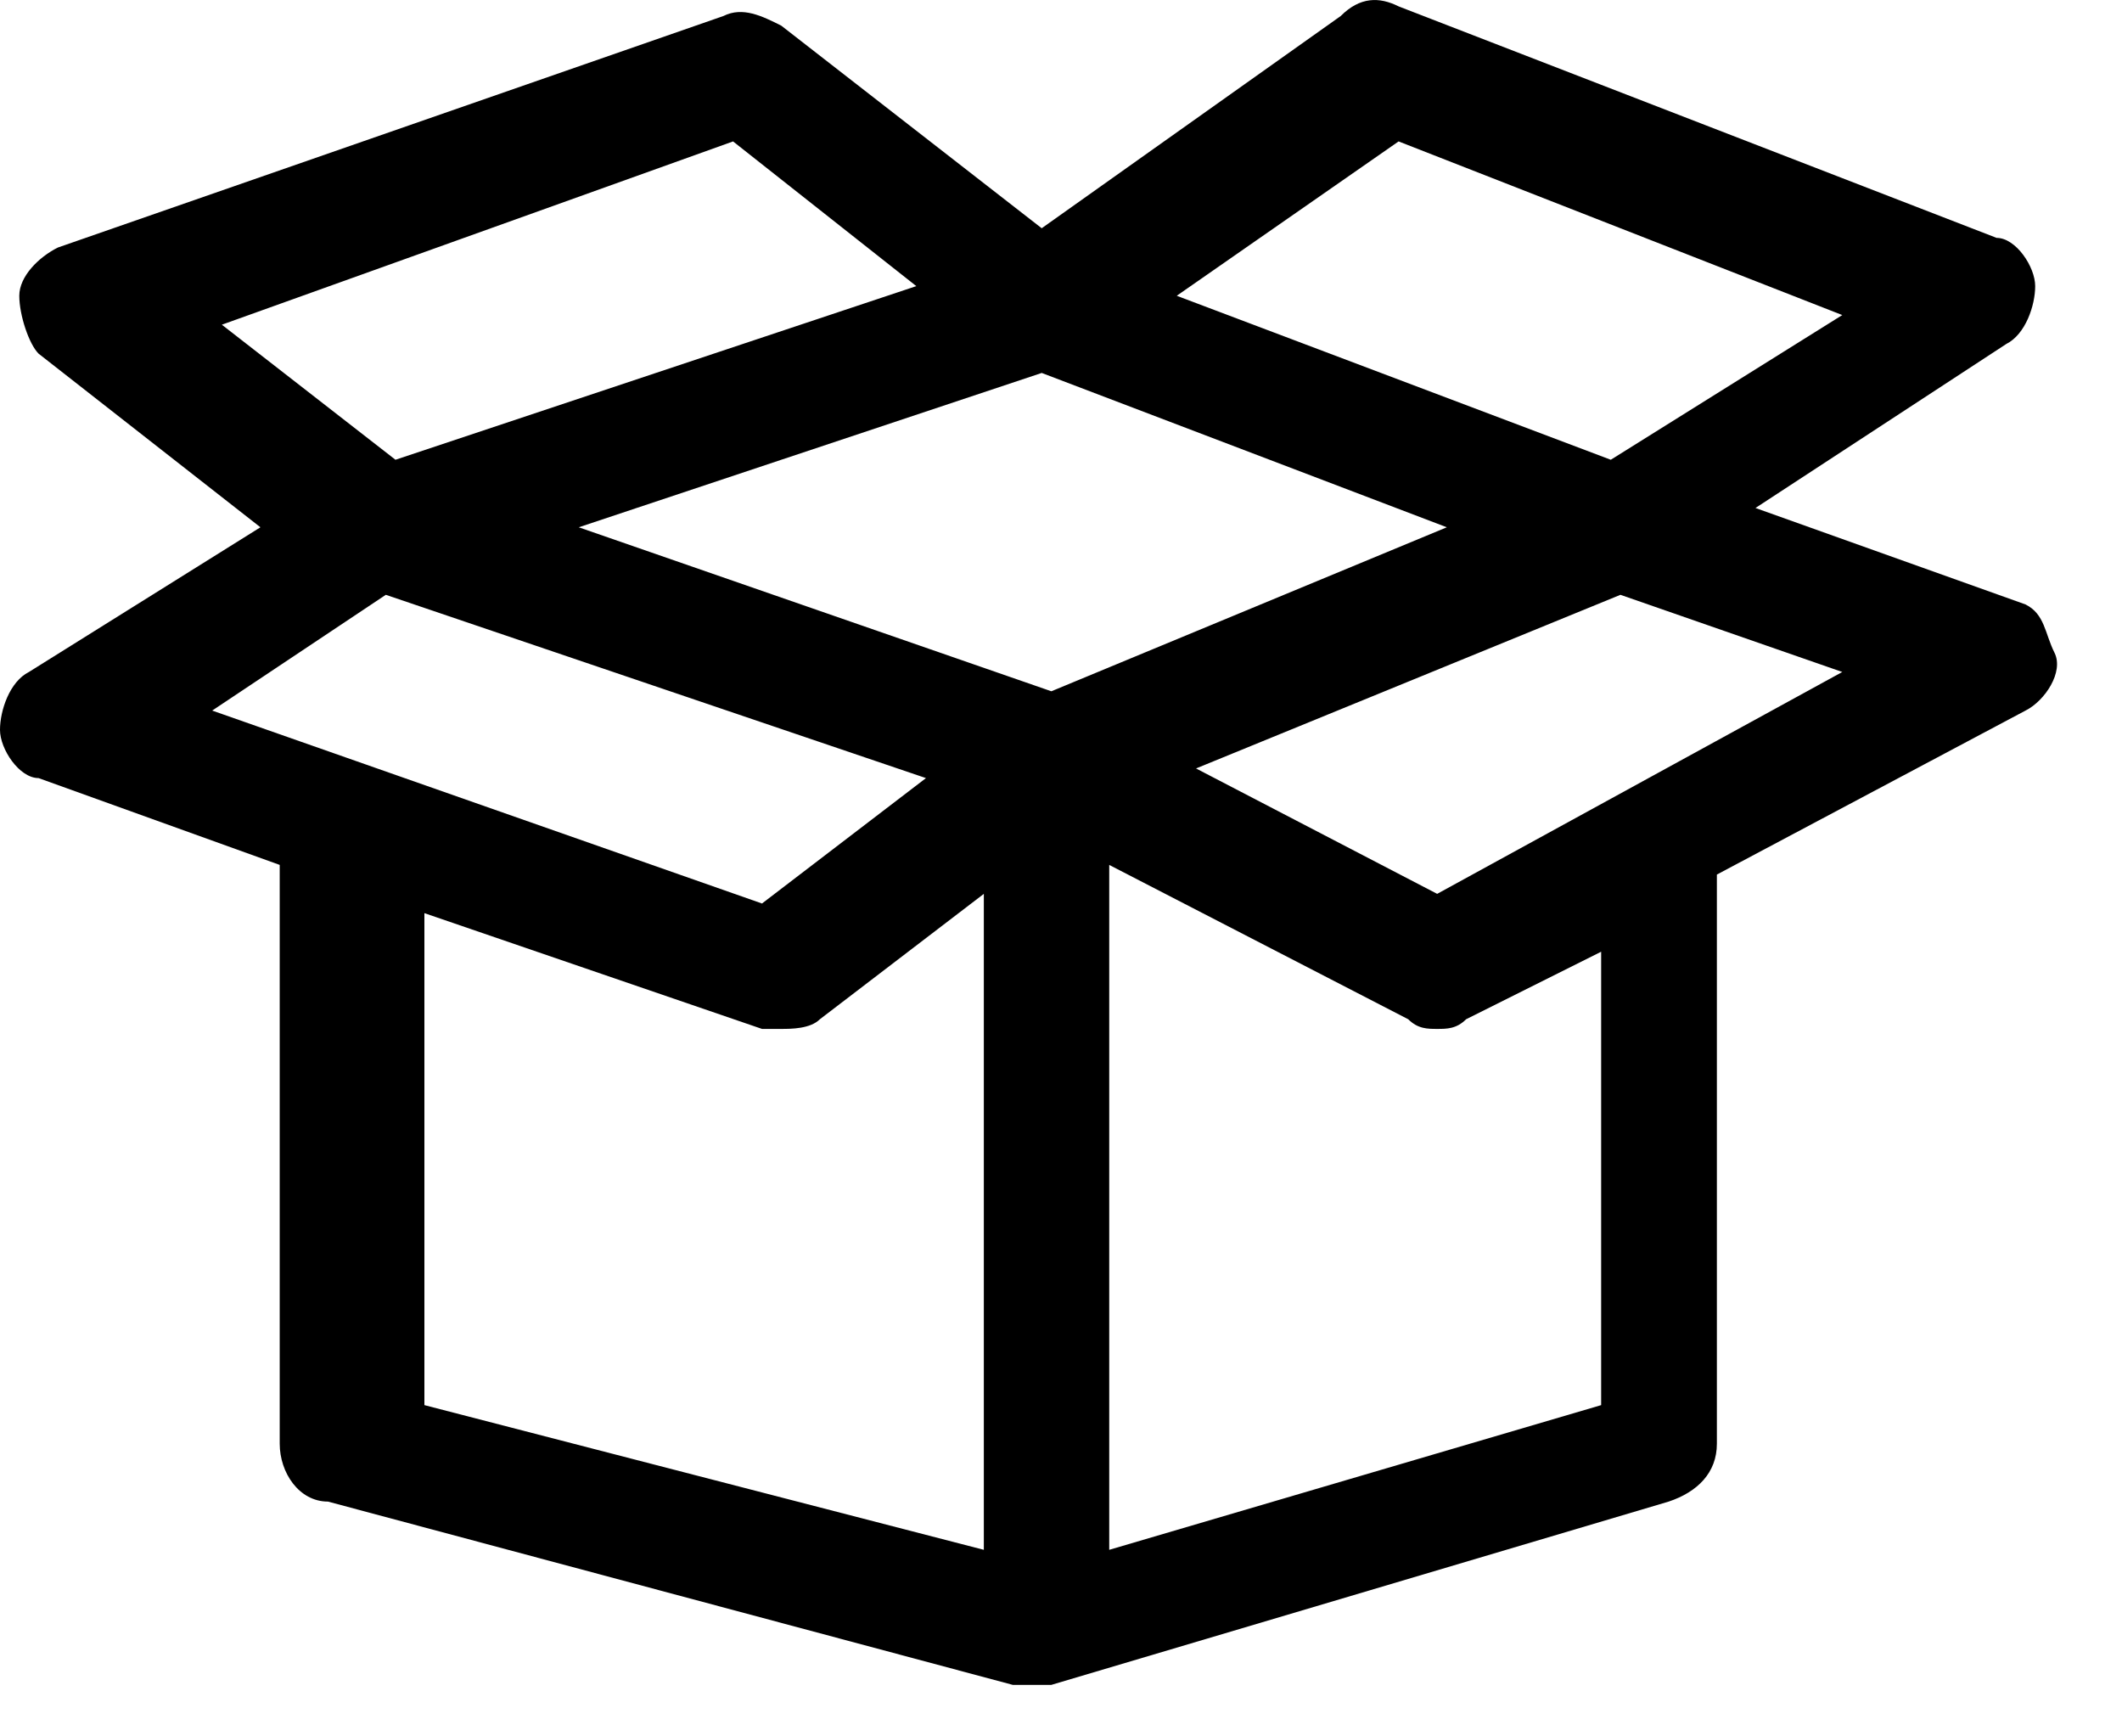 <svg width="22" height="18" xmlns="http://www.w3.org/2000/svg">

 <g>
  <title></title>
  <rect fill="none" id="canvas_background" height="402" width="582" y="-1" x="-1"/>
 </g>
 <g>
  <title></title>
  <path id="svg_1" d="m21,6.266l-2.8,-1l2.6,-1.7c0.2,-0.1 0.3,-0.4 0.3,-0.6c0,-0.2 -0.2,-0.5 -0.4,-0.5l-6.2,-2.4c-0.2,-0.1 -0.4,-0.1 -0.6,0.1l-3.1,2.2l-2.7,-2.1c-0.2,-0.1 -0.4,-0.2 -0.6,-0.1l-6.9,2.4c-0.2,0.1 -0.4,0.3 -0.4,0.5c0,0.2 0.1,0.5 0.2,0.6l2.3,1.8l-2.4,1.5c-0.2,0.1 -0.3,0.4 -0.3,0.6c0,0.2 0.2,0.5 0.4,0.5l2.5,0.9l0,6c0,0.3 0.2,0.6 0.5,0.6l7.1,1.9c0.1,0 0.1,0 0.2,0c0.1,0 0.1,0 0.2,0l6.4,-1.9c0.3,-0.1 0.5,-0.3 0.5,-0.6l0,-5.9l3.2,-1.7c0.2,-0.1 0.4,-0.4 0.3,-0.6s-0.1,-0.4 -0.3,-0.5zm-6.5,-4.8l4.6,1.8l-2.4,1.5l-4.5,-1.7l2.3,-1.6zm-3.6,5.7l-4.9,-1.7l4.8,-1.6l4.2,1.6l-4.1,1.7zm-3.3,-5.7l1.9,1.5l-5.4,1.8l-1.8,-1.4l5.3,-1.9zm-3.6,4.7l5.6,1.9l-1.7,1.3l-5.7,-2l1.8,-1.2zm0.4,3.3l3.5,1.2c0.1,0 0.1,0 0.2,0c0.1,0 0.3,0 0.4,-0.1l1.7,-1.3l0,6.8l-5.8,-1.5l0,-5.1zm12.2,5.1l-5.1,1.5l0,-7.1l3.1,1.6c0.1,0.1 0.2,0.1 0.3,0.1c0.1,0 0.2,0 0.3,-0.1l1.4,-0.7l0,4.7zm-1.7,-5.3l-2.5,-1.3l4.4,-1.8l2.3,0.8l-4.2,2.3z" class="st7"/>
 </g>
</svg>